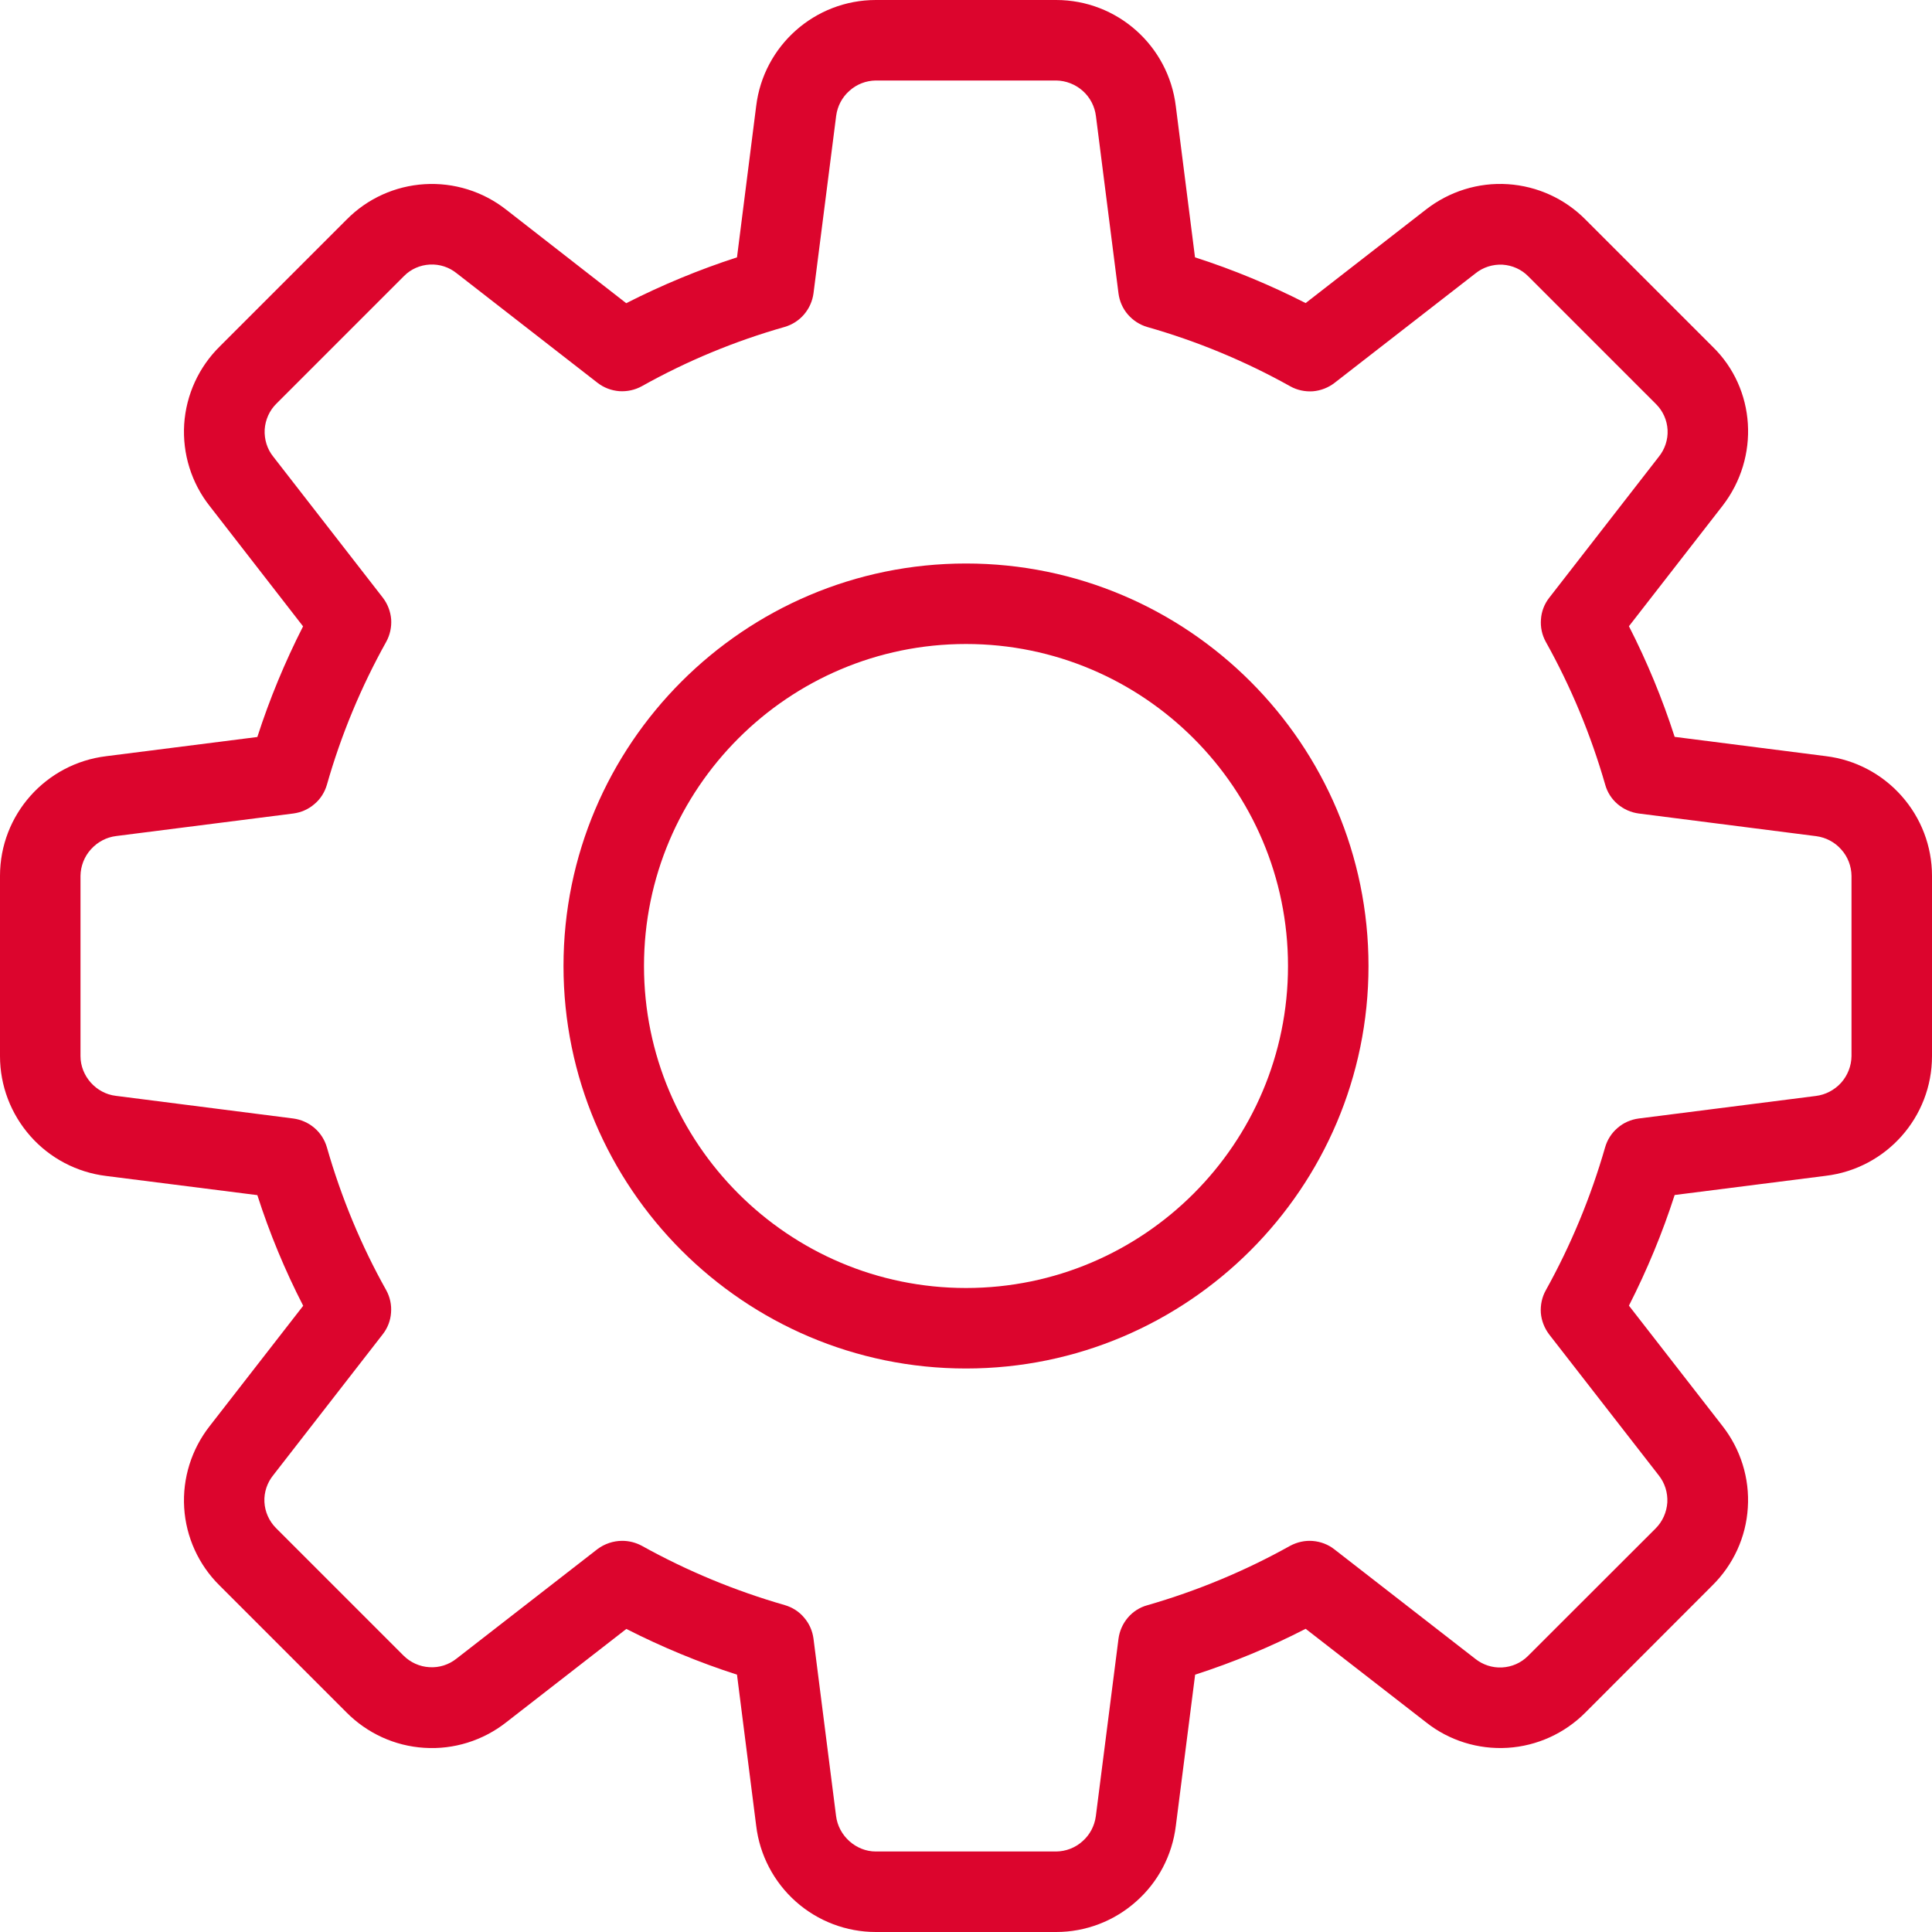 <svg width="15" height="15" viewBox="0 0 15 15" fill="none" xmlns="http://www.w3.org/2000/svg">
<g clip-path="url(#clip0_277_111)">
<path d="M8.2 15H6.8C6.571 15 6.35 14.916 6.179 14.764C6.008 14.612 5.898 14.402 5.871 14.175L5.722 13.002C5.427 12.907 5.14 12.788 4.863 12.647L3.929 13.373C3.749 13.514 3.523 13.585 3.294 13.57C3.065 13.556 2.85 13.457 2.689 13.294L1.704 12.309C1.542 12.149 1.444 11.934 1.43 11.706C1.416 11.477 1.487 11.252 1.628 11.072L2.354 10.138C2.212 9.862 2.093 9.575 1.998 9.279L0.823 9.13C0.596 9.102 0.387 8.992 0.236 8.821C0.084 8.649 0 8.429 0 8.2L0 6.8C0 6.327 0.354 5.928 0.825 5.871L1.998 5.722C2.093 5.427 2.212 5.14 2.353 4.863L1.628 3.929C1.486 3.749 1.416 3.523 1.43 3.294C1.445 3.064 1.544 2.849 1.708 2.688L2.692 1.704C2.853 1.541 3.068 1.444 3.296 1.43C3.524 1.416 3.749 1.486 3.929 1.627L4.862 2.354C5.139 2.213 5.426 2.094 5.722 1.998L5.871 0.823C5.928 0.354 6.327 0 6.8 0H8.2C8.673 0 9.072 0.354 9.129 0.825L9.278 1.998C9.577 2.094 9.864 2.214 10.137 2.353L11.071 1.627C11.252 1.486 11.478 1.415 11.707 1.43C11.936 1.445 12.151 1.543 12.312 1.707L13.296 2.691C13.632 3.017 13.666 3.55 13.373 3.928L12.647 4.862C12.787 5.136 12.906 5.423 13.002 5.721L14.178 5.871C14.404 5.899 14.613 6.009 14.764 6.18C14.916 6.351 15 6.571 15 6.8V8.2C15 8.673 14.646 9.072 14.175 9.129L13.002 9.278C12.907 9.573 12.788 9.86 12.647 10.137L13.373 11.071C13.514 11.251 13.585 11.477 13.57 11.706C13.556 11.935 13.457 12.15 13.293 12.311L12.309 13.296C12.148 13.458 11.933 13.556 11.705 13.57C11.477 13.584 11.251 13.514 11.072 13.372L10.137 12.646C9.861 12.788 9.574 12.907 9.279 13.002L9.129 14.177C9.101 14.404 8.992 14.613 8.82 14.764C8.649 14.916 8.429 15 8.2 15ZM4.831 11.963C4.883 11.963 4.936 11.976 4.984 12.002C5.335 12.197 5.707 12.351 6.093 12.462C6.151 12.479 6.204 12.512 6.243 12.559C6.283 12.605 6.308 12.662 6.316 12.723L6.491 14.098C6.51 14.254 6.646 14.375 6.8 14.375H8.2C8.276 14.374 8.349 14.346 8.405 14.295C8.462 14.245 8.498 14.176 8.508 14.101L8.684 12.723C8.692 12.663 8.717 12.606 8.757 12.559C8.796 12.513 8.849 12.479 8.908 12.463C9.293 12.352 9.665 12.198 10.016 12.002C10.07 11.973 10.131 11.959 10.192 11.964C10.253 11.969 10.312 11.991 10.36 12.029L11.454 12.879C11.513 12.926 11.587 12.95 11.662 12.946C11.738 12.942 11.809 12.911 11.863 12.857L12.854 11.867C12.908 11.813 12.94 11.741 12.945 11.665C12.949 11.589 12.926 11.514 12.878 11.454L12.028 10.361C11.991 10.312 11.968 10.254 11.963 10.193C11.959 10.132 11.972 10.07 12.002 10.017C12.197 9.666 12.351 9.294 12.462 8.908C12.479 8.849 12.512 8.797 12.559 8.757C12.605 8.717 12.662 8.692 12.723 8.684L14.098 8.509C14.173 8.5 14.243 8.463 14.294 8.407C14.345 8.35 14.374 8.276 14.375 8.2V6.8C14.374 6.724 14.346 6.651 14.295 6.595C14.245 6.538 14.176 6.502 14.101 6.492L12.723 6.316C12.663 6.308 12.606 6.283 12.559 6.243C12.513 6.204 12.479 6.151 12.463 6.093C12.352 5.707 12.198 5.335 12.002 4.984C11.972 4.93 11.959 4.869 11.964 4.808C11.968 4.747 11.991 4.688 12.029 4.64L12.879 3.546C12.926 3.488 12.951 3.413 12.947 3.338C12.943 3.262 12.911 3.191 12.858 3.138L11.867 2.147C11.814 2.092 11.742 2.06 11.666 2.055C11.59 2.051 11.514 2.075 11.455 2.123L10.361 2.973C10.313 3.01 10.254 3.033 10.193 3.038C10.132 3.042 10.07 3.029 10.017 2.999C9.666 2.803 9.294 2.649 8.908 2.539C8.849 2.522 8.797 2.488 8.757 2.442C8.717 2.396 8.692 2.339 8.684 2.278L8.509 0.903C8.5 0.827 8.464 0.757 8.407 0.706C8.35 0.655 8.276 0.626 8.2 0.625H6.8C6.724 0.626 6.651 0.654 6.595 0.705C6.538 0.755 6.502 0.824 6.492 0.899L6.316 2.277C6.308 2.337 6.283 2.394 6.243 2.441C6.204 2.487 6.151 2.521 6.093 2.538C5.706 2.648 5.334 2.802 4.984 2.998C4.93 3.028 4.869 3.041 4.808 3.037C4.746 3.032 4.688 3.01 4.639 2.972L3.546 2.122C3.487 2.074 3.413 2.05 3.337 2.054C3.262 2.058 3.19 2.089 3.137 2.143L2.146 3.134C2.092 3.187 2.06 3.259 2.055 3.335C2.051 3.411 2.074 3.487 2.122 3.546L2.972 4.64C3.009 4.688 3.032 4.747 3.037 4.808C3.041 4.869 3.028 4.93 2.998 4.984C2.803 5.334 2.648 5.706 2.538 6.093C2.521 6.151 2.488 6.204 2.441 6.243C2.395 6.283 2.338 6.308 2.277 6.316L0.902 6.491C0.827 6.5 0.757 6.537 0.706 6.594C0.655 6.65 0.626 6.724 0.625 6.8V8.2C0.625 8.354 0.746 8.49 0.899 8.508L2.277 8.684C2.337 8.692 2.394 8.717 2.441 8.757C2.487 8.796 2.521 8.849 2.538 8.908C2.65 9.299 2.805 9.672 2.998 10.016C3.028 10.07 3.041 10.131 3.036 10.192C3.032 10.253 3.009 10.312 2.971 10.36L2.121 11.454C2.074 11.512 2.049 11.587 2.053 11.662C2.057 11.738 2.089 11.809 2.142 11.863L3.132 12.853C3.186 12.907 3.258 12.94 3.334 12.944C3.41 12.949 3.485 12.925 3.545 12.877L4.639 12.027C4.694 11.986 4.762 11.963 4.831 11.963Z" fill="#DC052D"/>
<path d="M7.5 10.625C5.777 10.625 4.375 9.223 4.375 7.5C4.375 5.777 5.777 4.375 7.5 4.375C9.223 4.375 10.625 5.777 10.625 7.5C10.625 9.223 9.223 10.625 7.5 10.625ZM7.5 5C6.121 5 5 6.121 5 7.5C5 8.879 6.121 10 7.5 10C8.879 10 10 8.879 10 7.5C10 6.121 8.879 5 7.5 5Z" fill="#DC052D"/>
</g>
<defs>
<clipPath id="clip0_277_111">
<rect width="15" height="15" fill="white"/>
</clipPath>
</defs>
</svg>
